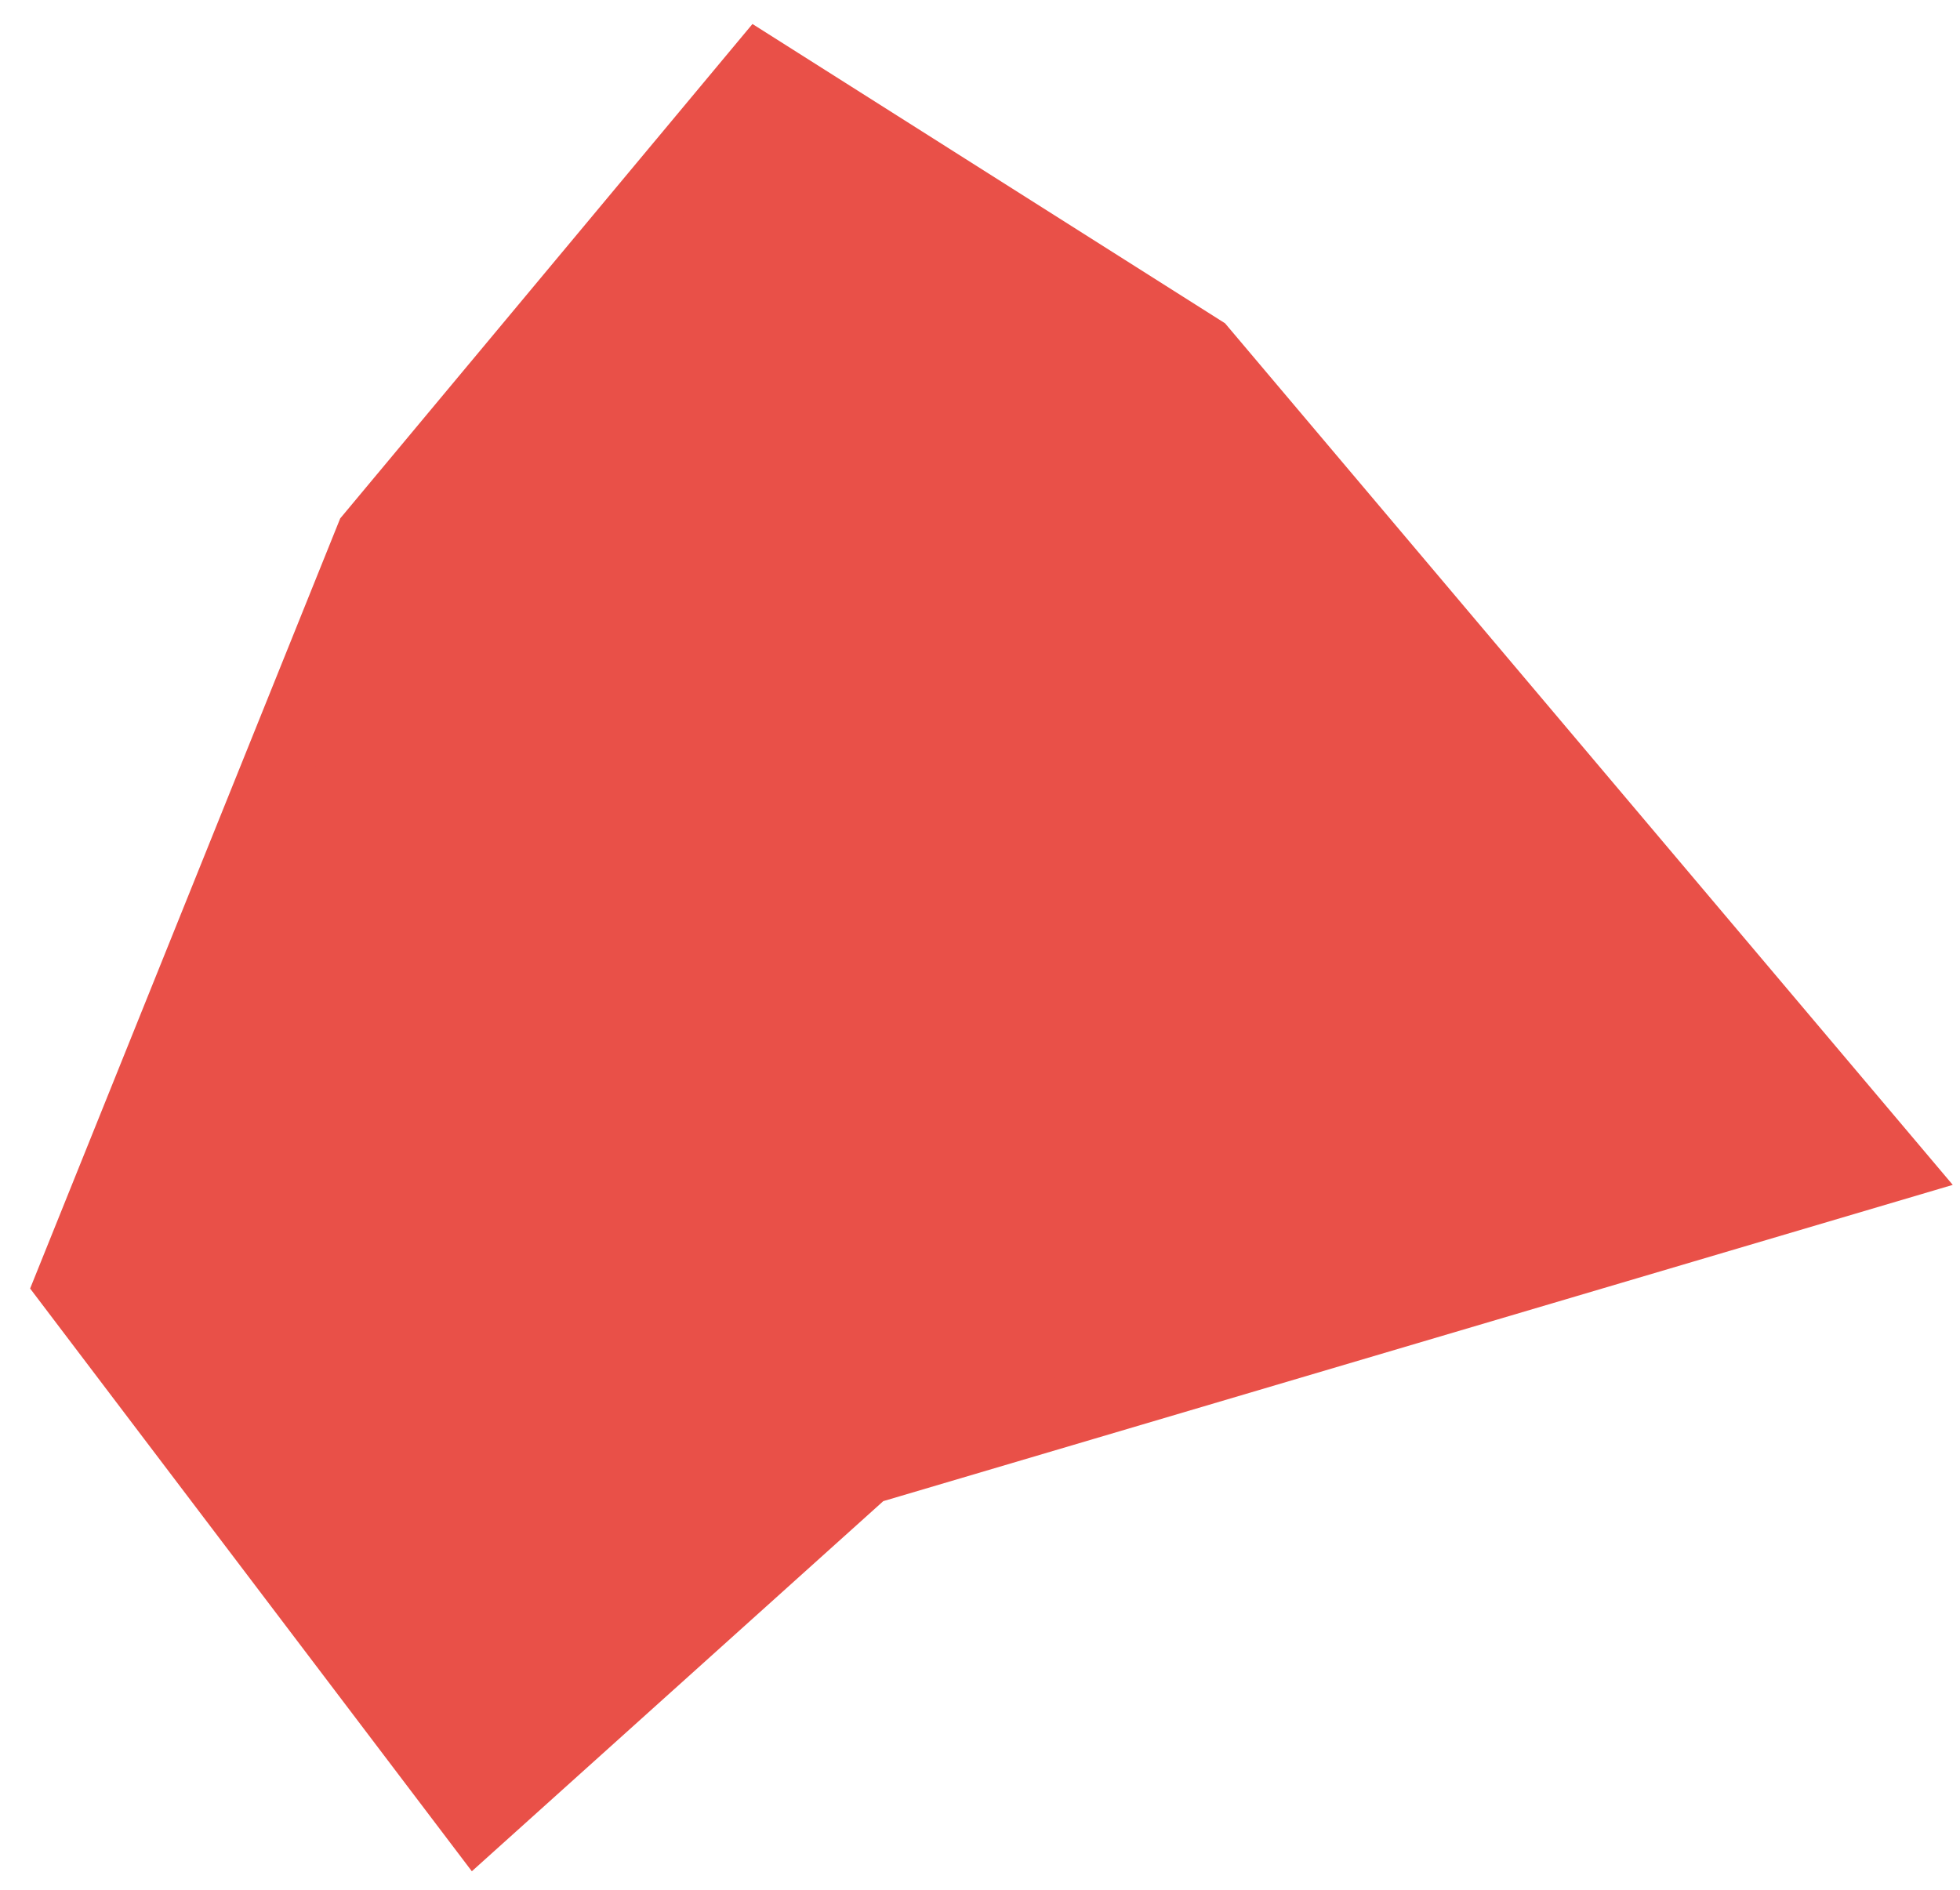 <svg width="56" height="54" viewBox="0 0 56 54" fill="none" xmlns="http://www.w3.org/2000/svg">
<path d="M10.589 15.333L21.705 2L34.336 10L54.041 33.333L24.736 42L13.621 52L2 36.667L10.589 15.333Z" fill="#E95048" stroke="#E95048" stroke-width="2"/>
</svg>
